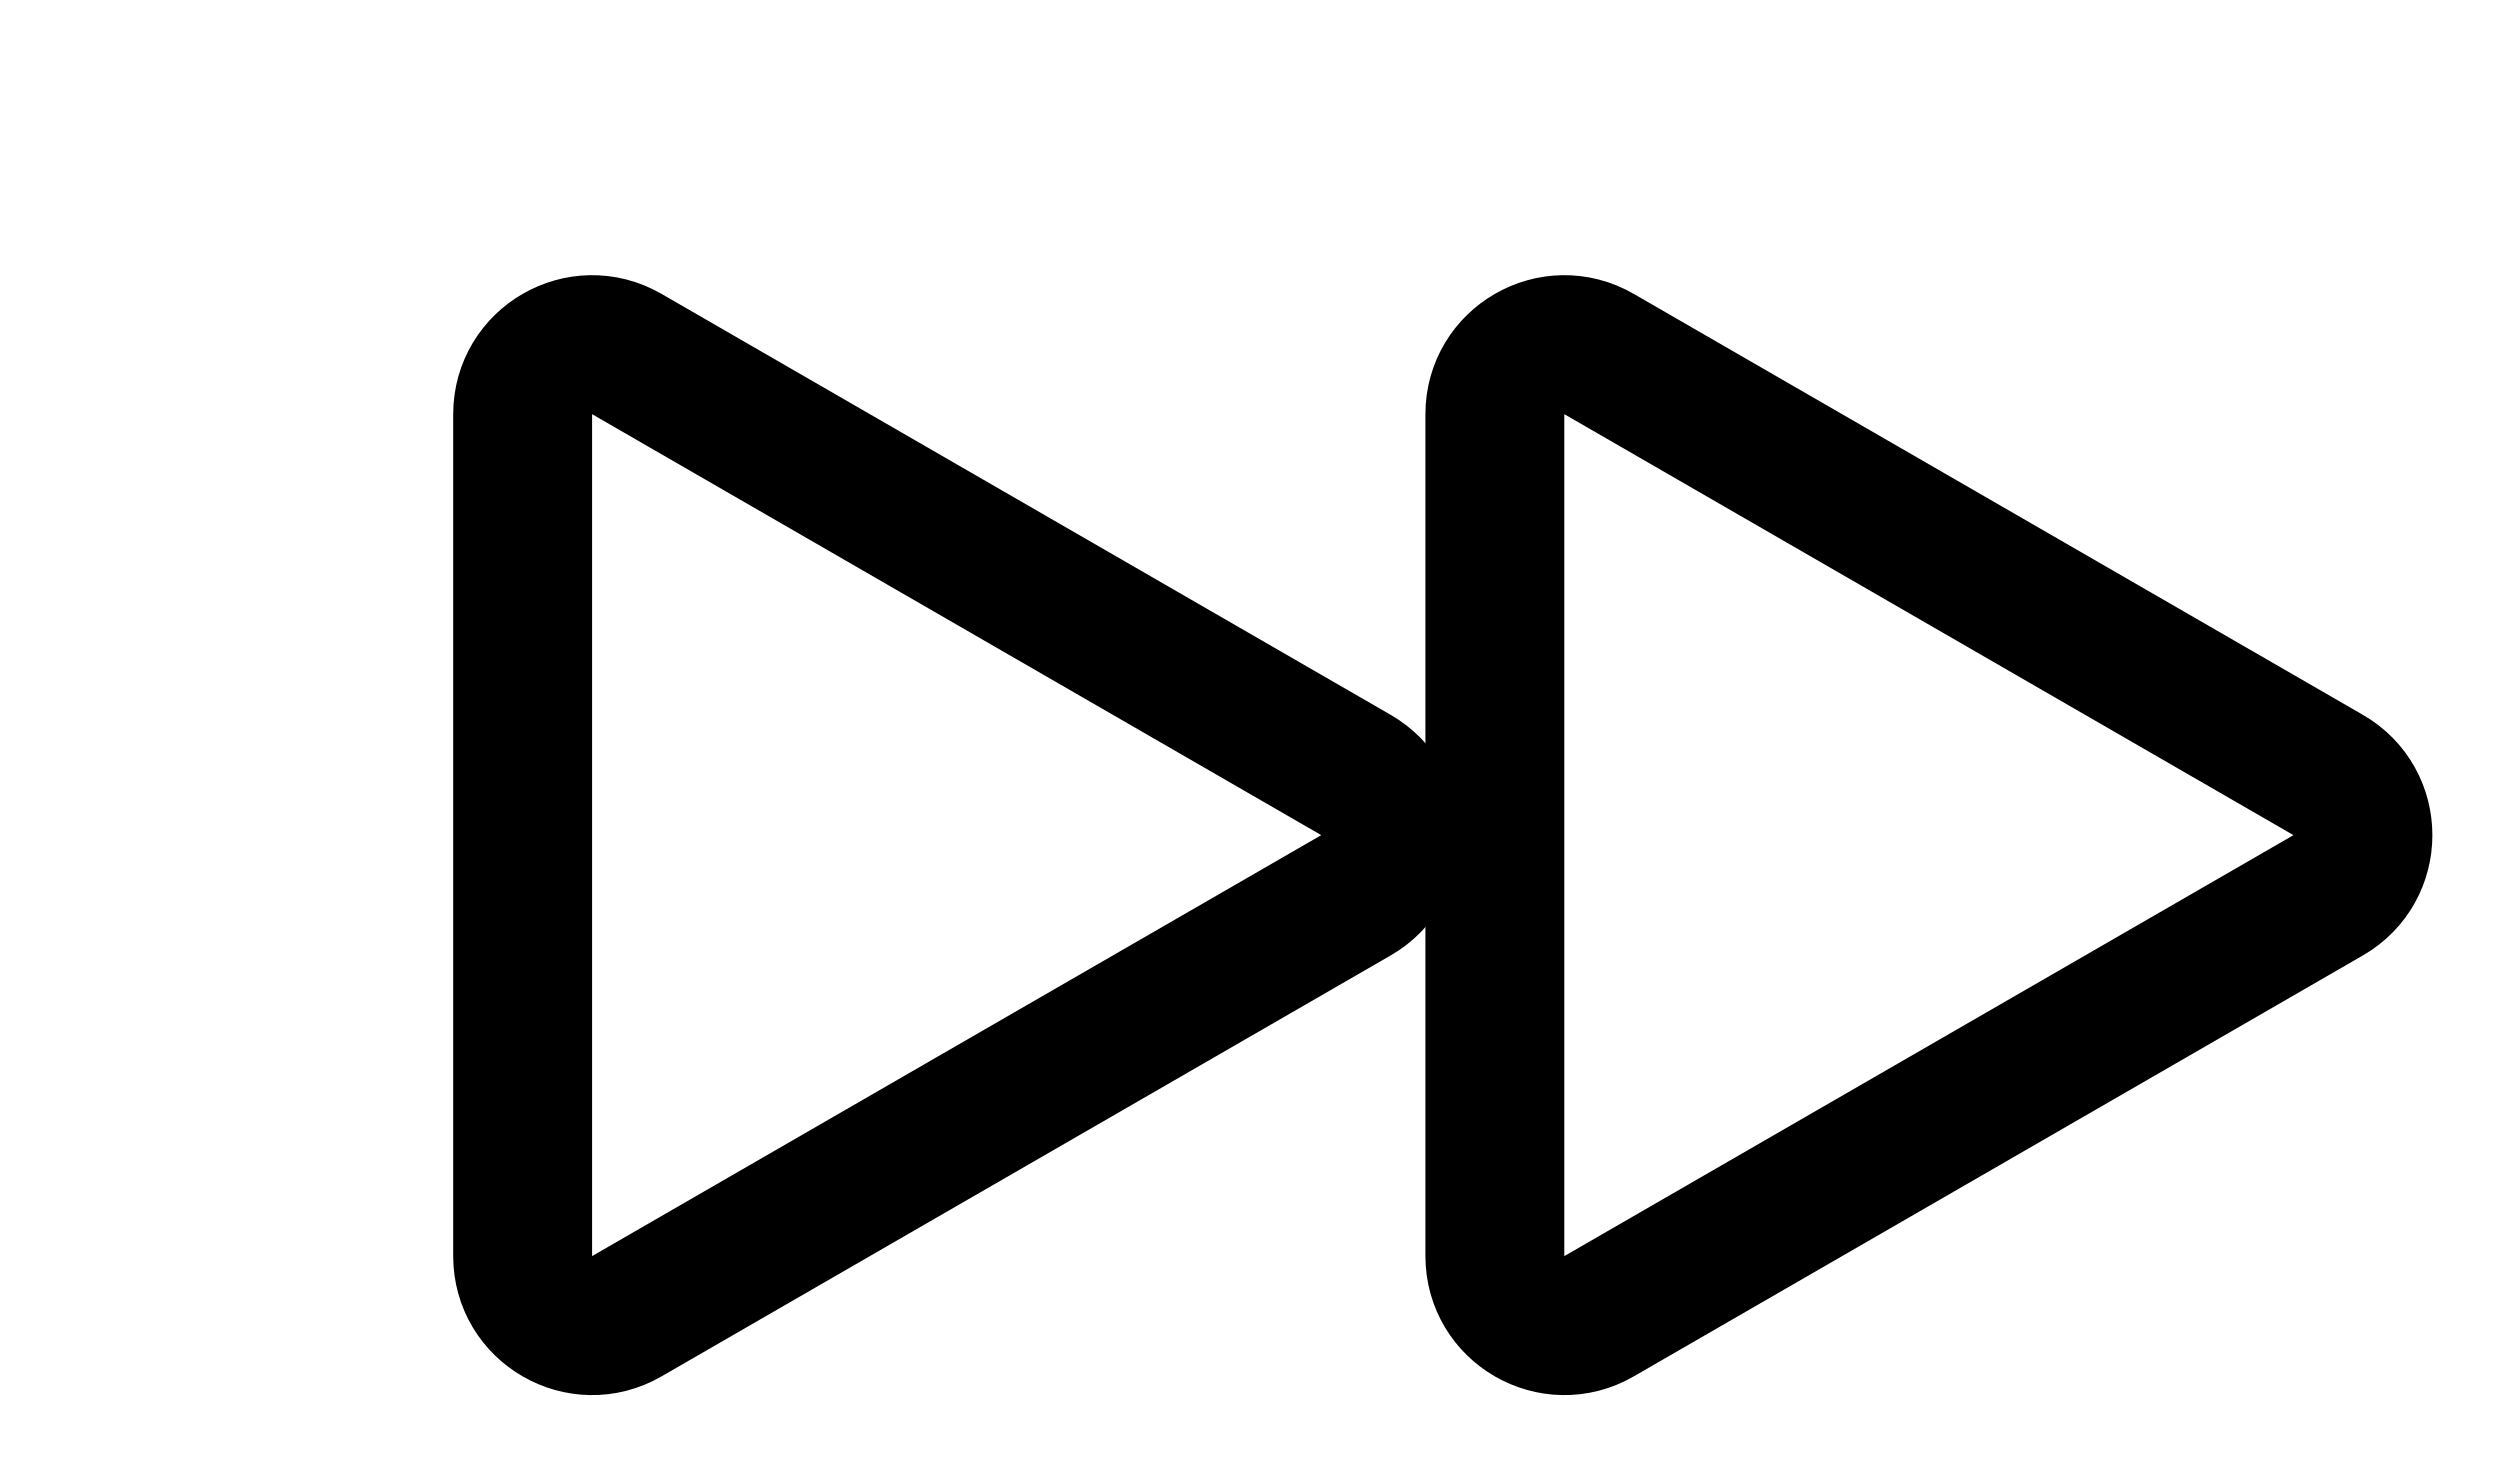 <svg width="36" height="21" viewBox="0 0 36 21" fill="none" xmlns="http://www.w3.org/2000/svg">
<path d="M7.526 5.964C7.526 5.194 8.36 4.713 9.026 5.098L19.526 11.16C20.193 11.545 20.193 12.507 19.526 12.892L9.026 18.954C8.36 19.339 7.526 18.858 7.526 18.088L7.526 5.964Z" stroke="black" stroke-width="2"/>
<path d="M21.526 5.964C21.526 5.194 22.36 4.713 23.026 5.098L33.526 11.16C34.193 11.545 34.193 12.507 33.526 12.892L23.026 18.954C22.36 19.339 21.526 18.858 21.526 18.088L21.526 5.964Z" stroke="black" stroke-width="2"/>
</svg>
